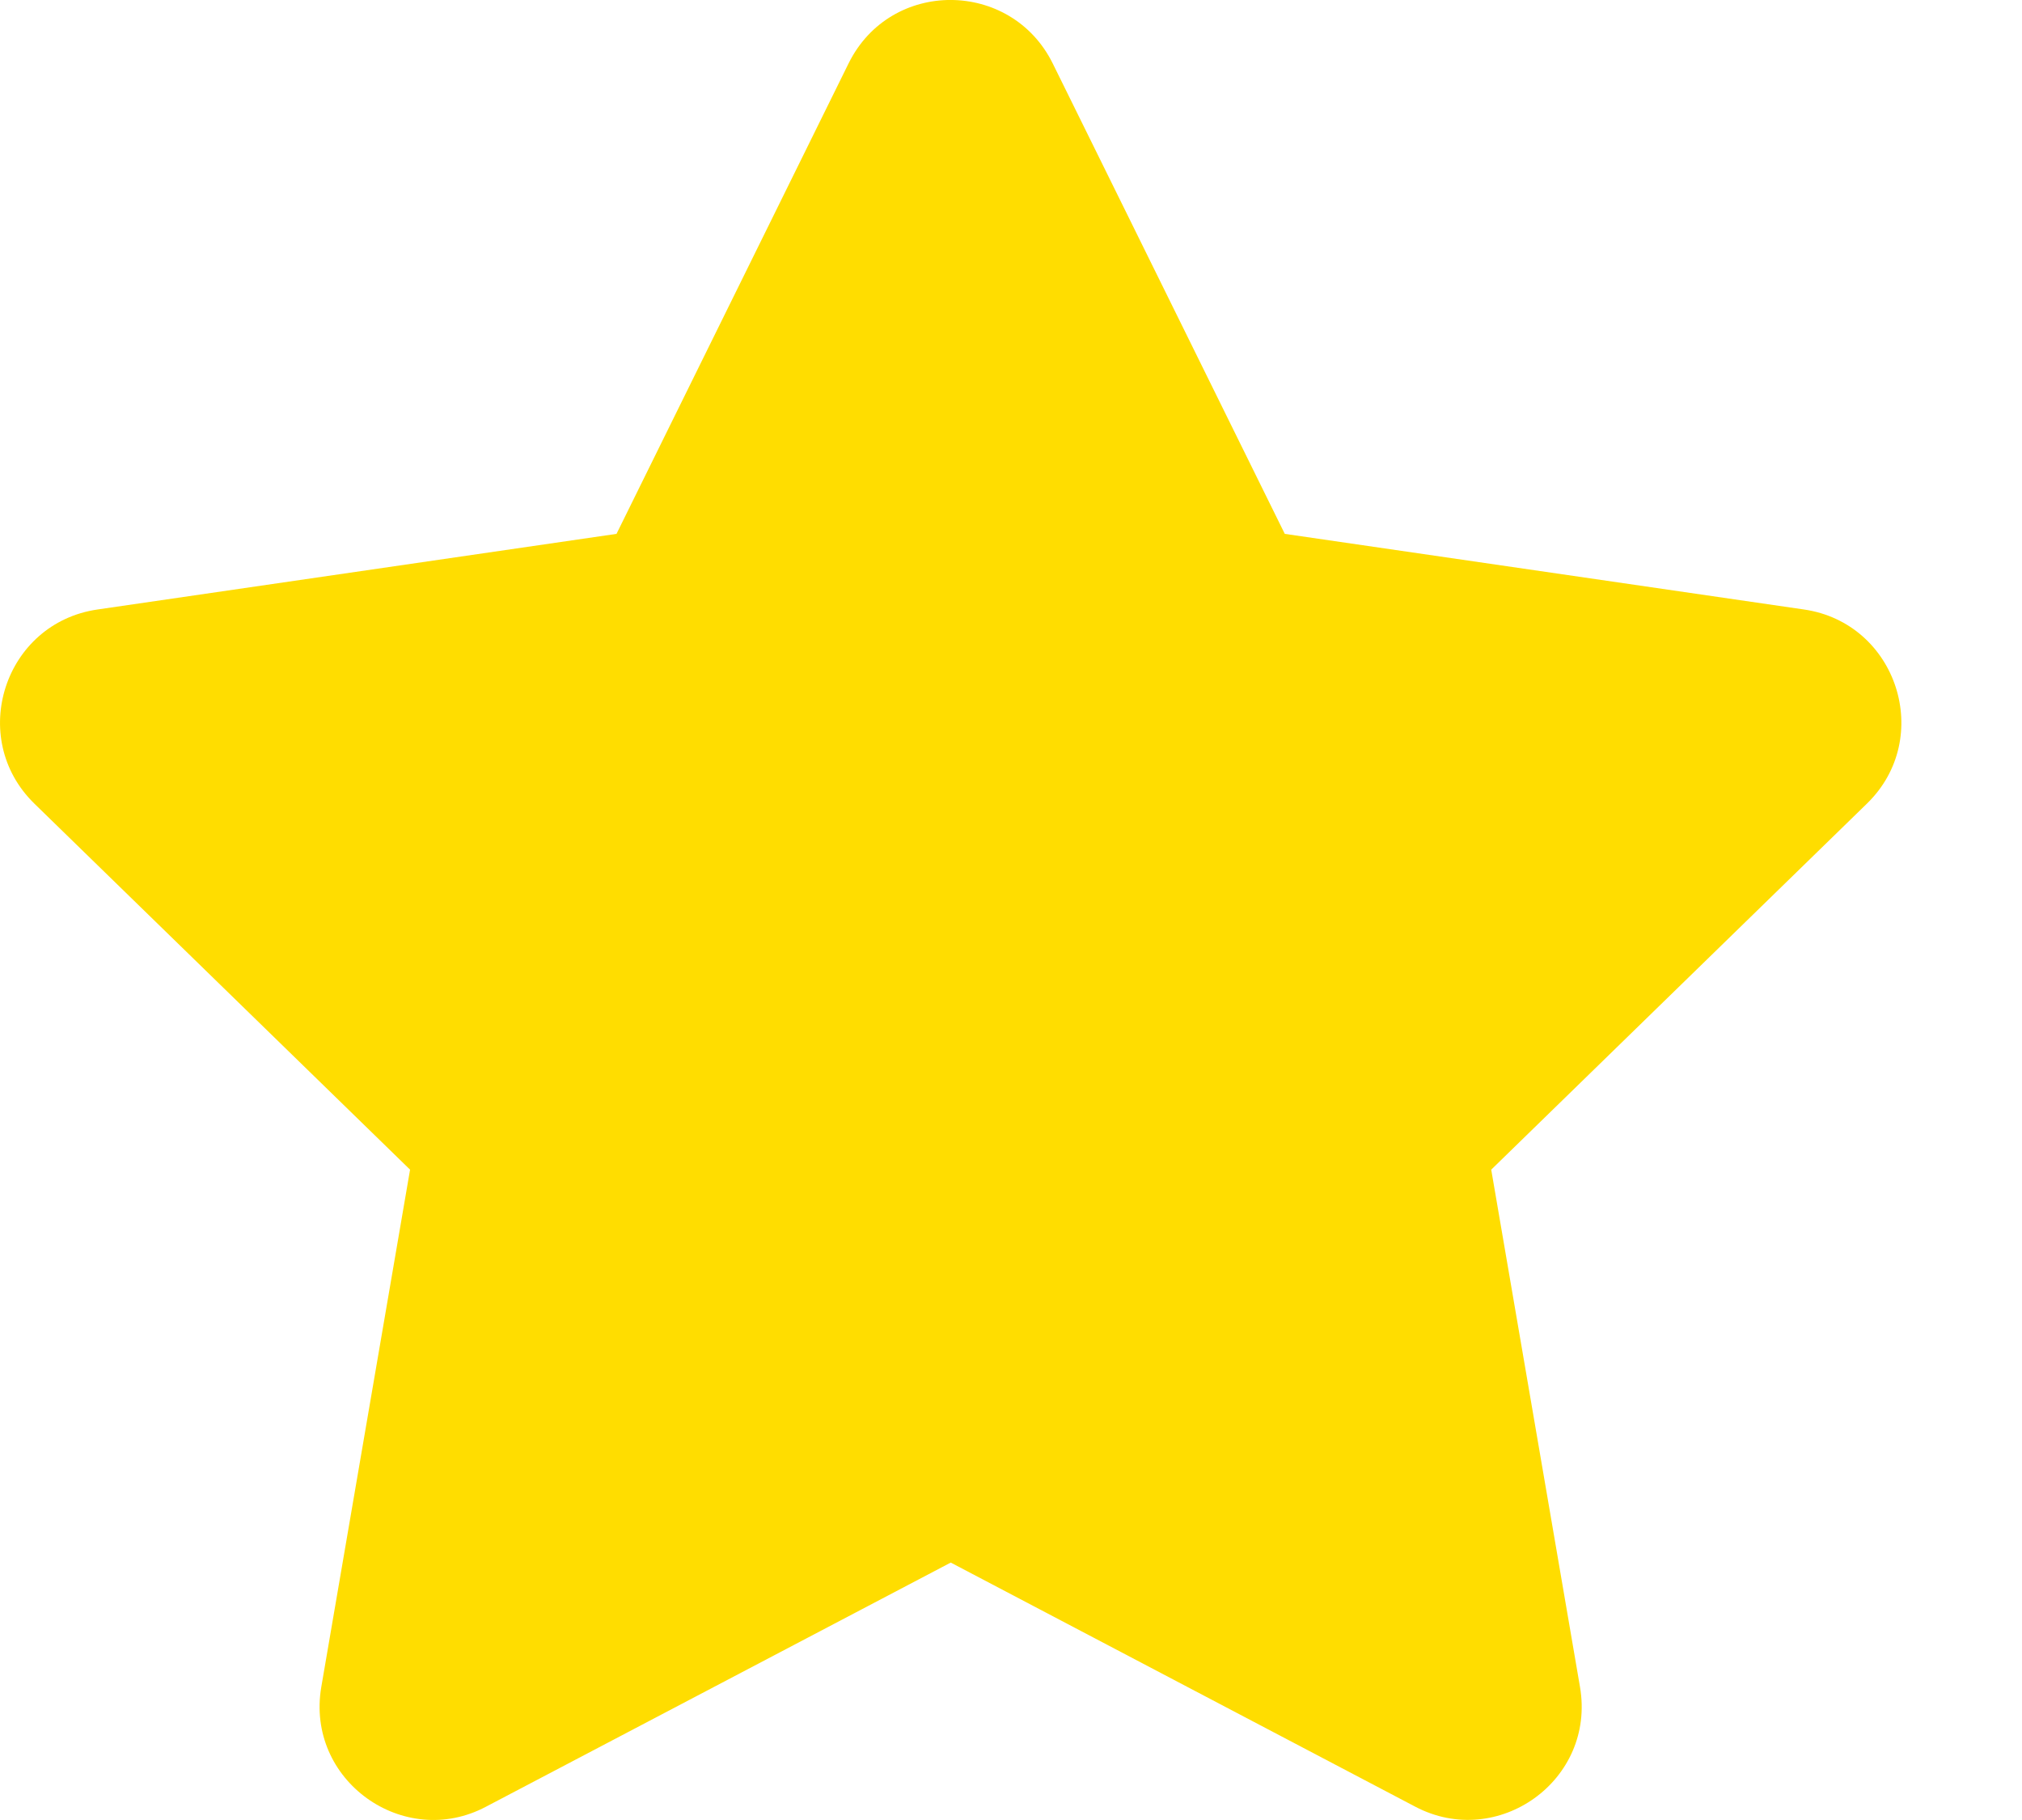 <svg width="10" height="9" viewBox="0 0 10 9" fill="none" xmlns="http://www.w3.org/2000/svg">
<path d="M4.197 0.313L3.049 2.64L0.482 3.014C0.021 3.081 -0.163 3.649 0.17 3.974L2.028 5.784L1.589 8.342C1.51 8.804 1.997 9.15 2.404 8.934L4.702 7.727L6.999 8.934C7.407 9.149 7.893 8.804 7.814 8.342L7.375 5.784L9.233 3.974C9.567 3.649 9.382 3.081 8.922 3.014L6.354 2.64L5.206 0.313C5 -0.102 4.405 -0.107 4.197 0.313Z" fill="#FFDD00"/>
</svg>
